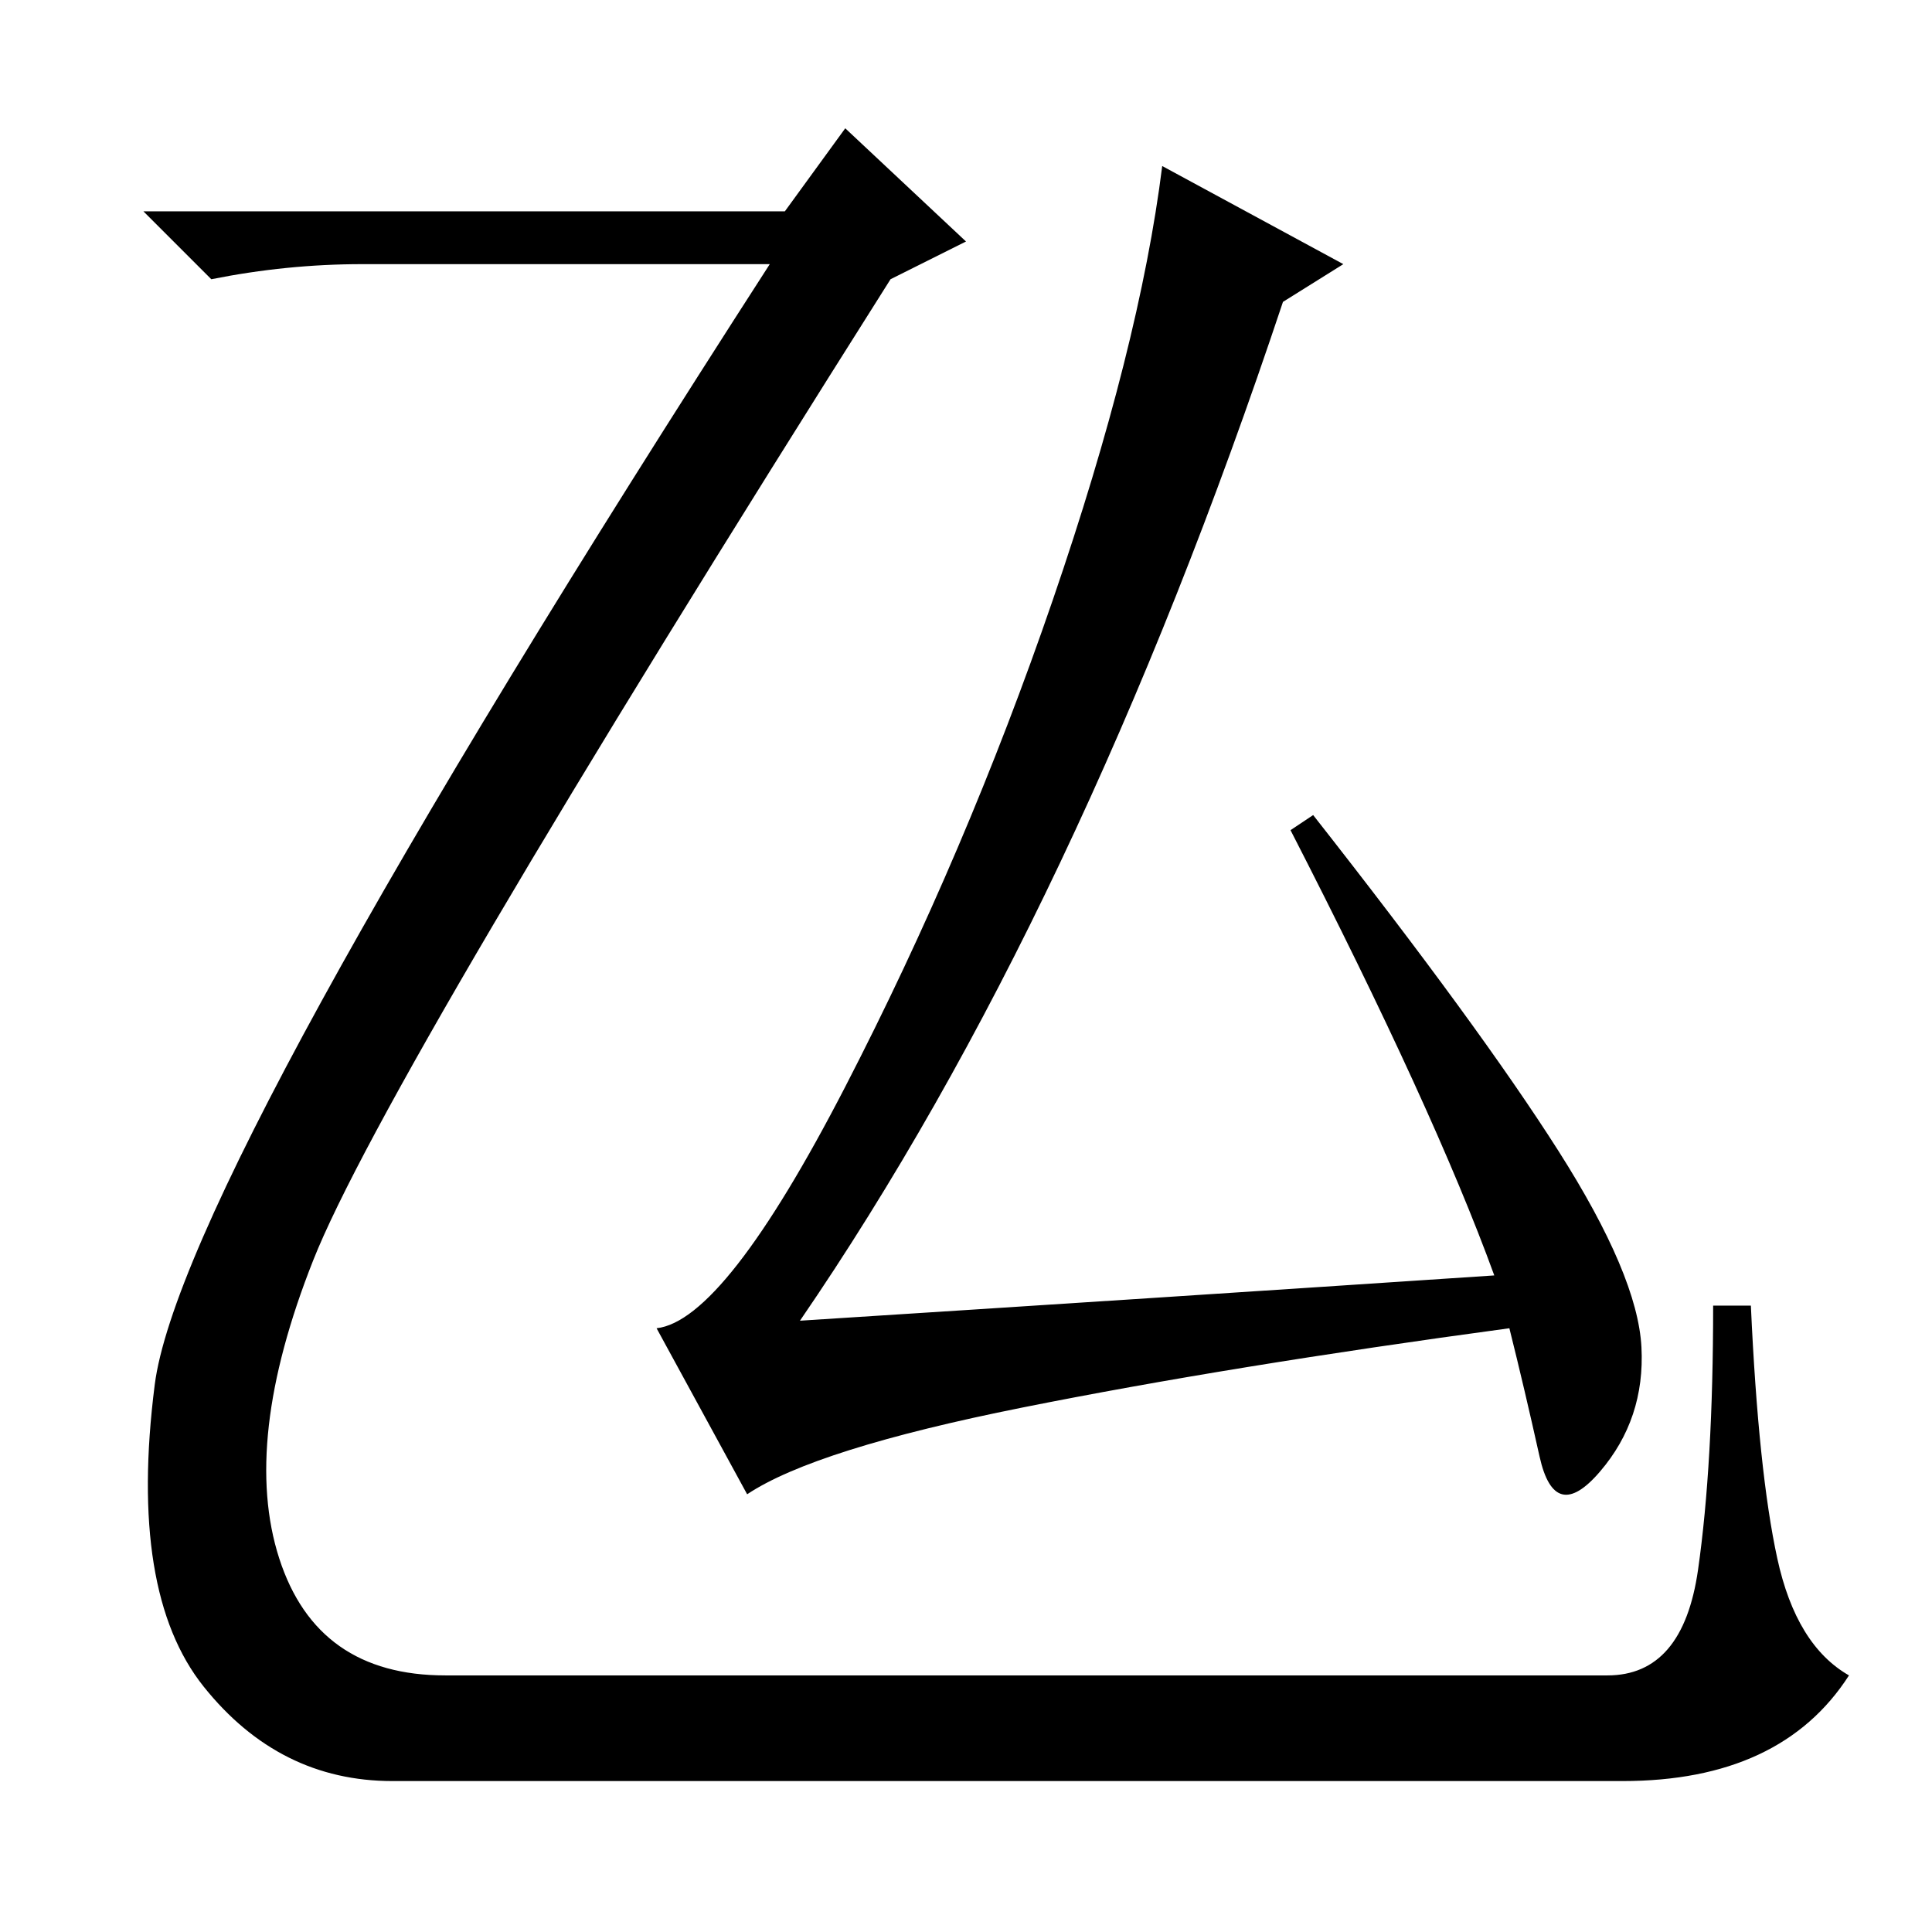 <?xml version="1.0" standalone="no"?>
<!DOCTYPE svg PUBLIC "-//W3C//DTD SVG 1.1//EN" "http://www.w3.org/Graphics/SVG/1.1/DTD/svg11.dtd" >
<svg xmlns="http://www.w3.org/2000/svg" xmlns:xlink="http://www.w3.org/1999/xlink" version="1.1" viewBox="0 -36 256 256">
  <g transform="matrix(1 0 0 -1 0 220)">
   <path fill="currentColor"
d="M41.5 89q-9.5 -24 -4.5 -39.5t22 -15.5h154q10 0 12 14t2 35h5q1 -22 3.5 -33.5t9.5 -15.5q-9 -14 -30 -14h-163q-15 0 -25 12.5t-6.5 40t81.5 148.5h-54q-10 0 -20 -2l-9 9h85l8 11l16 -15l-10 -5q-67 -106 -76.5 -130zM198 87q-8 22 -27 59l3 2q22 -28 32.5 -44.5
t11 -26t-5.5 -16.5t-8 2t-4 17q-37 -5 -64.5 -10.5t-36.5 -11.5l-12 22q9 1 25 32t27.5 64.5t14.5 57.5l24 -13l-8 -5q-27 -81 -64 -135q47 3 92 6z" />
  </g>

</svg>
